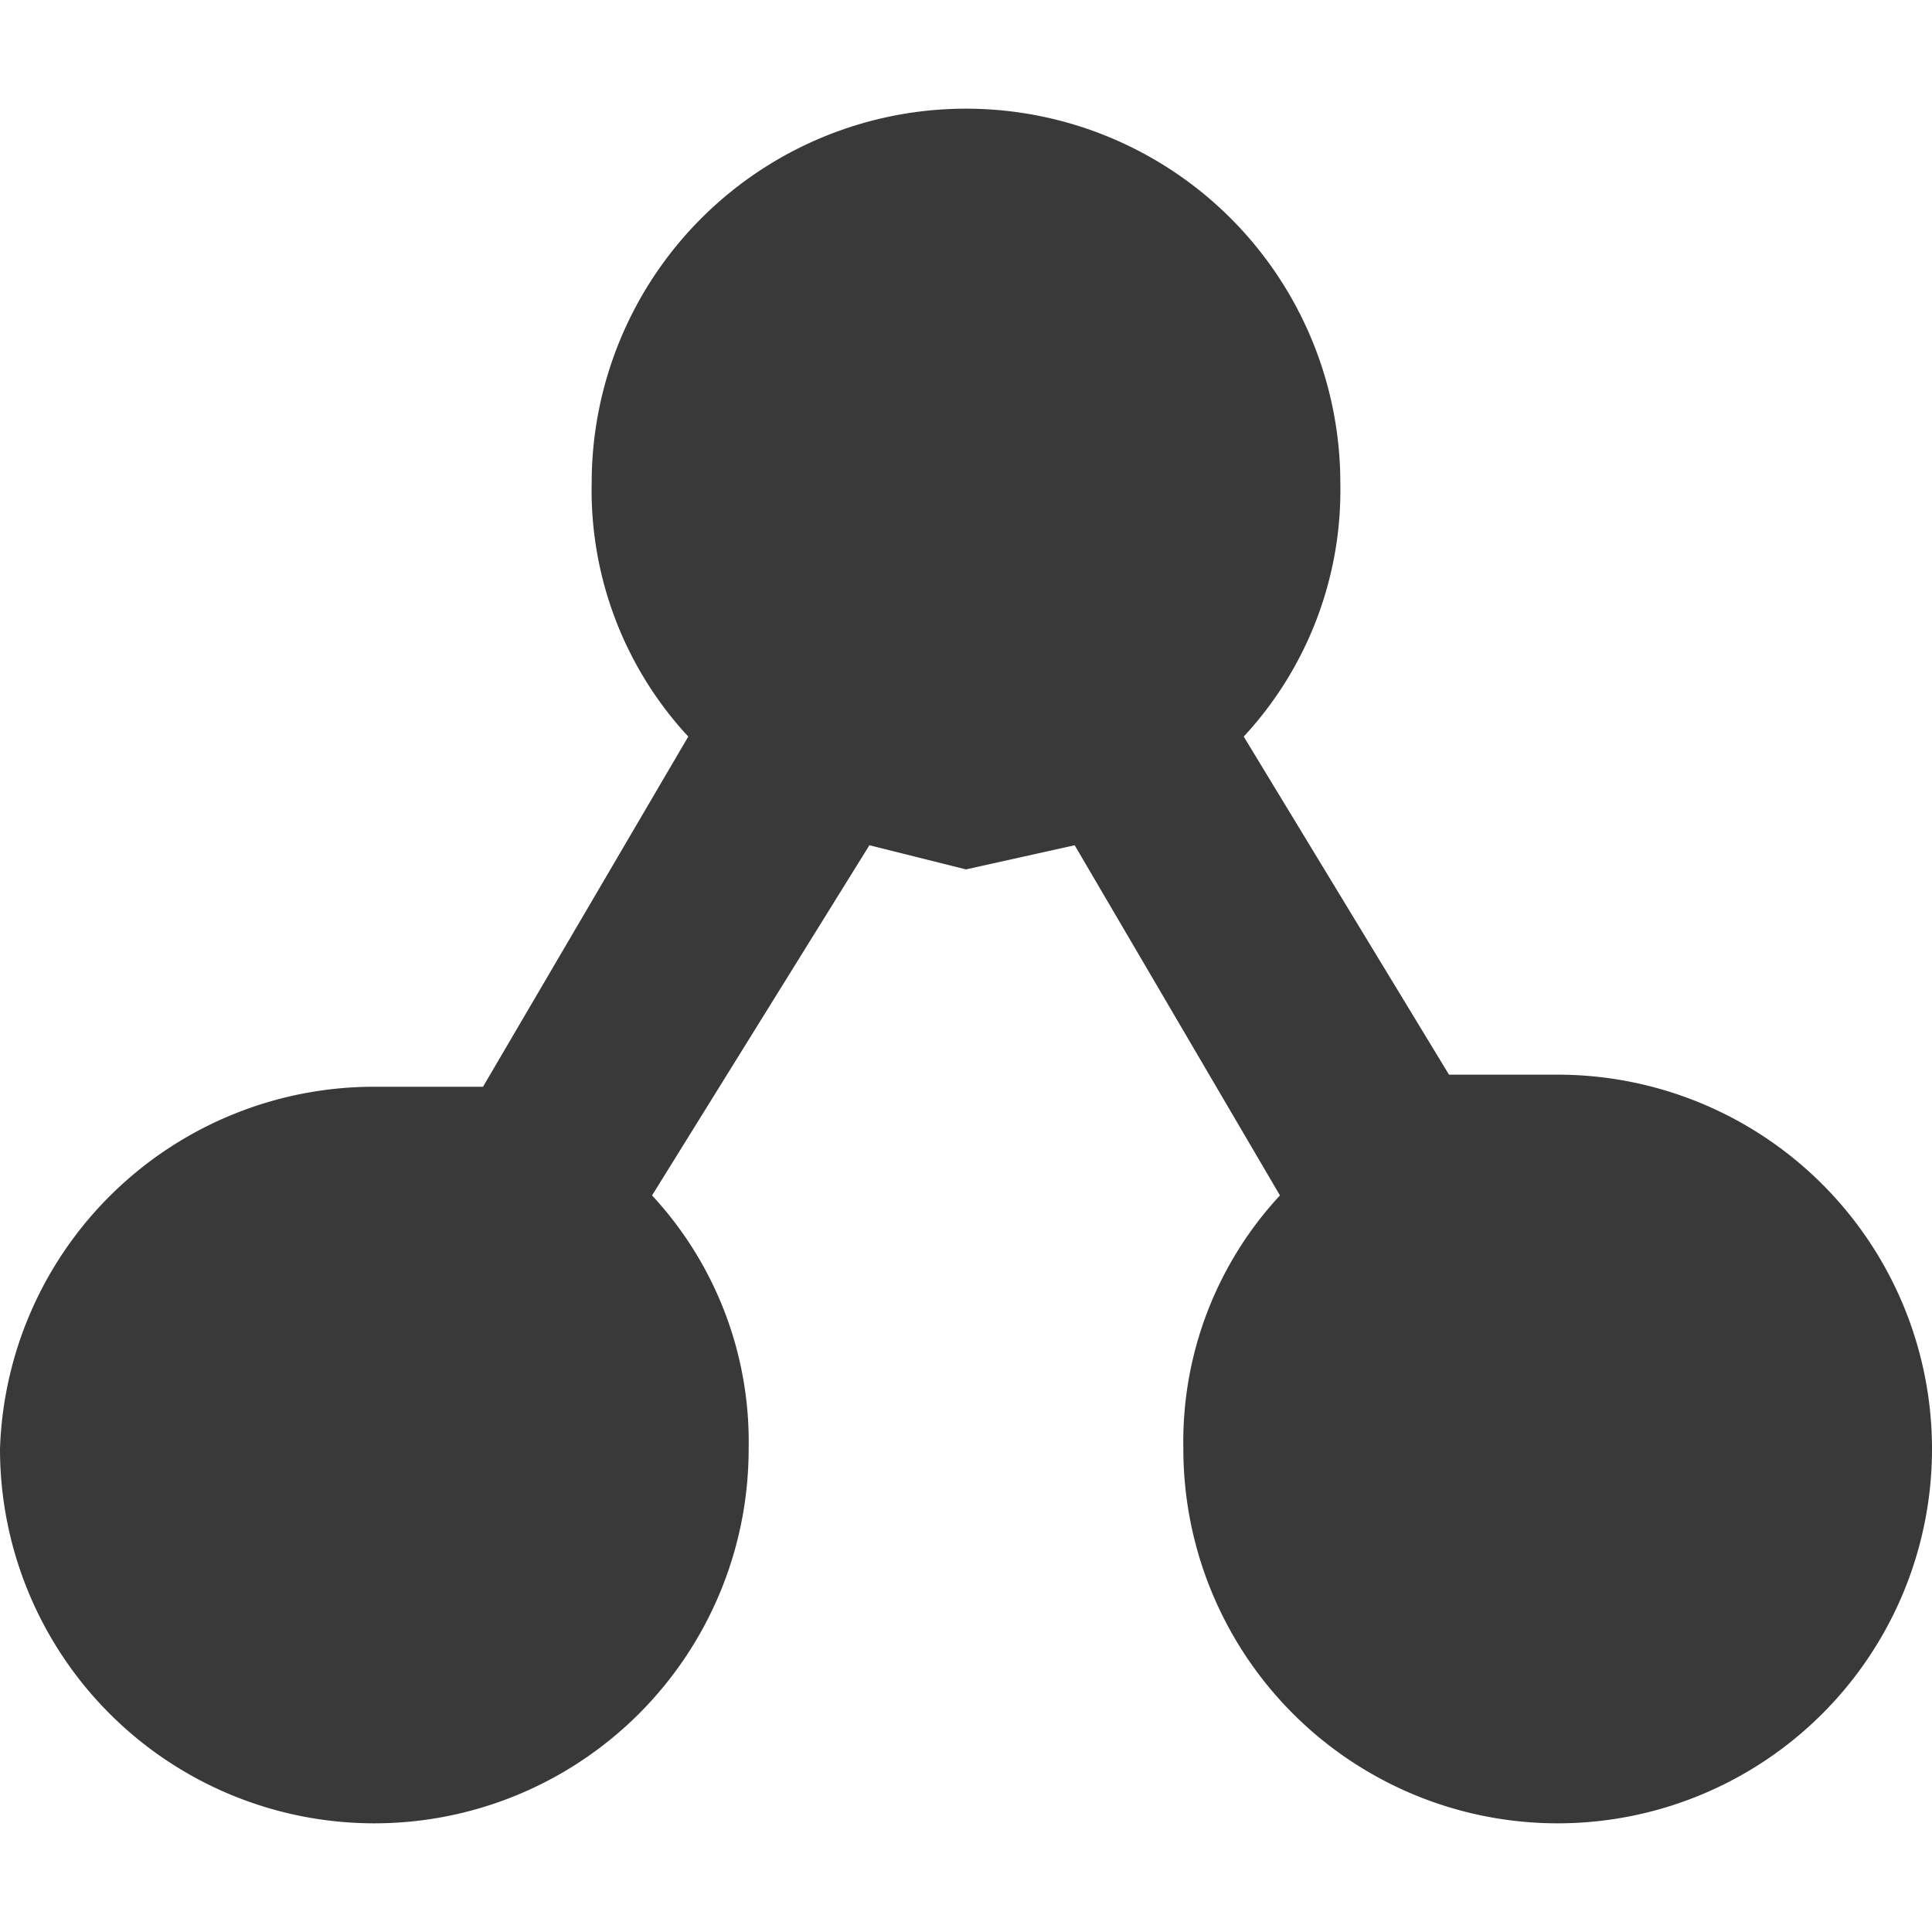 <svg id="Layer_1" data-name="Layer 1" xmlns="http://www.w3.org/2000/svg" viewBox="0 0 16 16">
  <defs>
    <style>
      .cls-1 {
        fill: #393939;
      }
    </style>
  </defs>
  <title>w</title>
  <path class="cls-1" d="M16,12a3.1,3.1,0,0,0-3.1-3.1H12L10.3,6.1A3,3,0,0,0,11.1,4,3.1,3.1,0,0,0,4.9,4a3,3,0,0,0,.8,2.1L4,9H3.1A3.1,3.1,0,0,0,0,12a3.1,3.1,0,0,0,3.1,3.1A3.1,3.1,0,0,0,6.2,12a3,3,0,0,0-.8-2.1L7.2,7l.8.2L8.9,7l1.7,2.9A3,3,0,0,0,9.8,12,3.1,3.1,0,1,0,16,12Z"/>
</svg>
